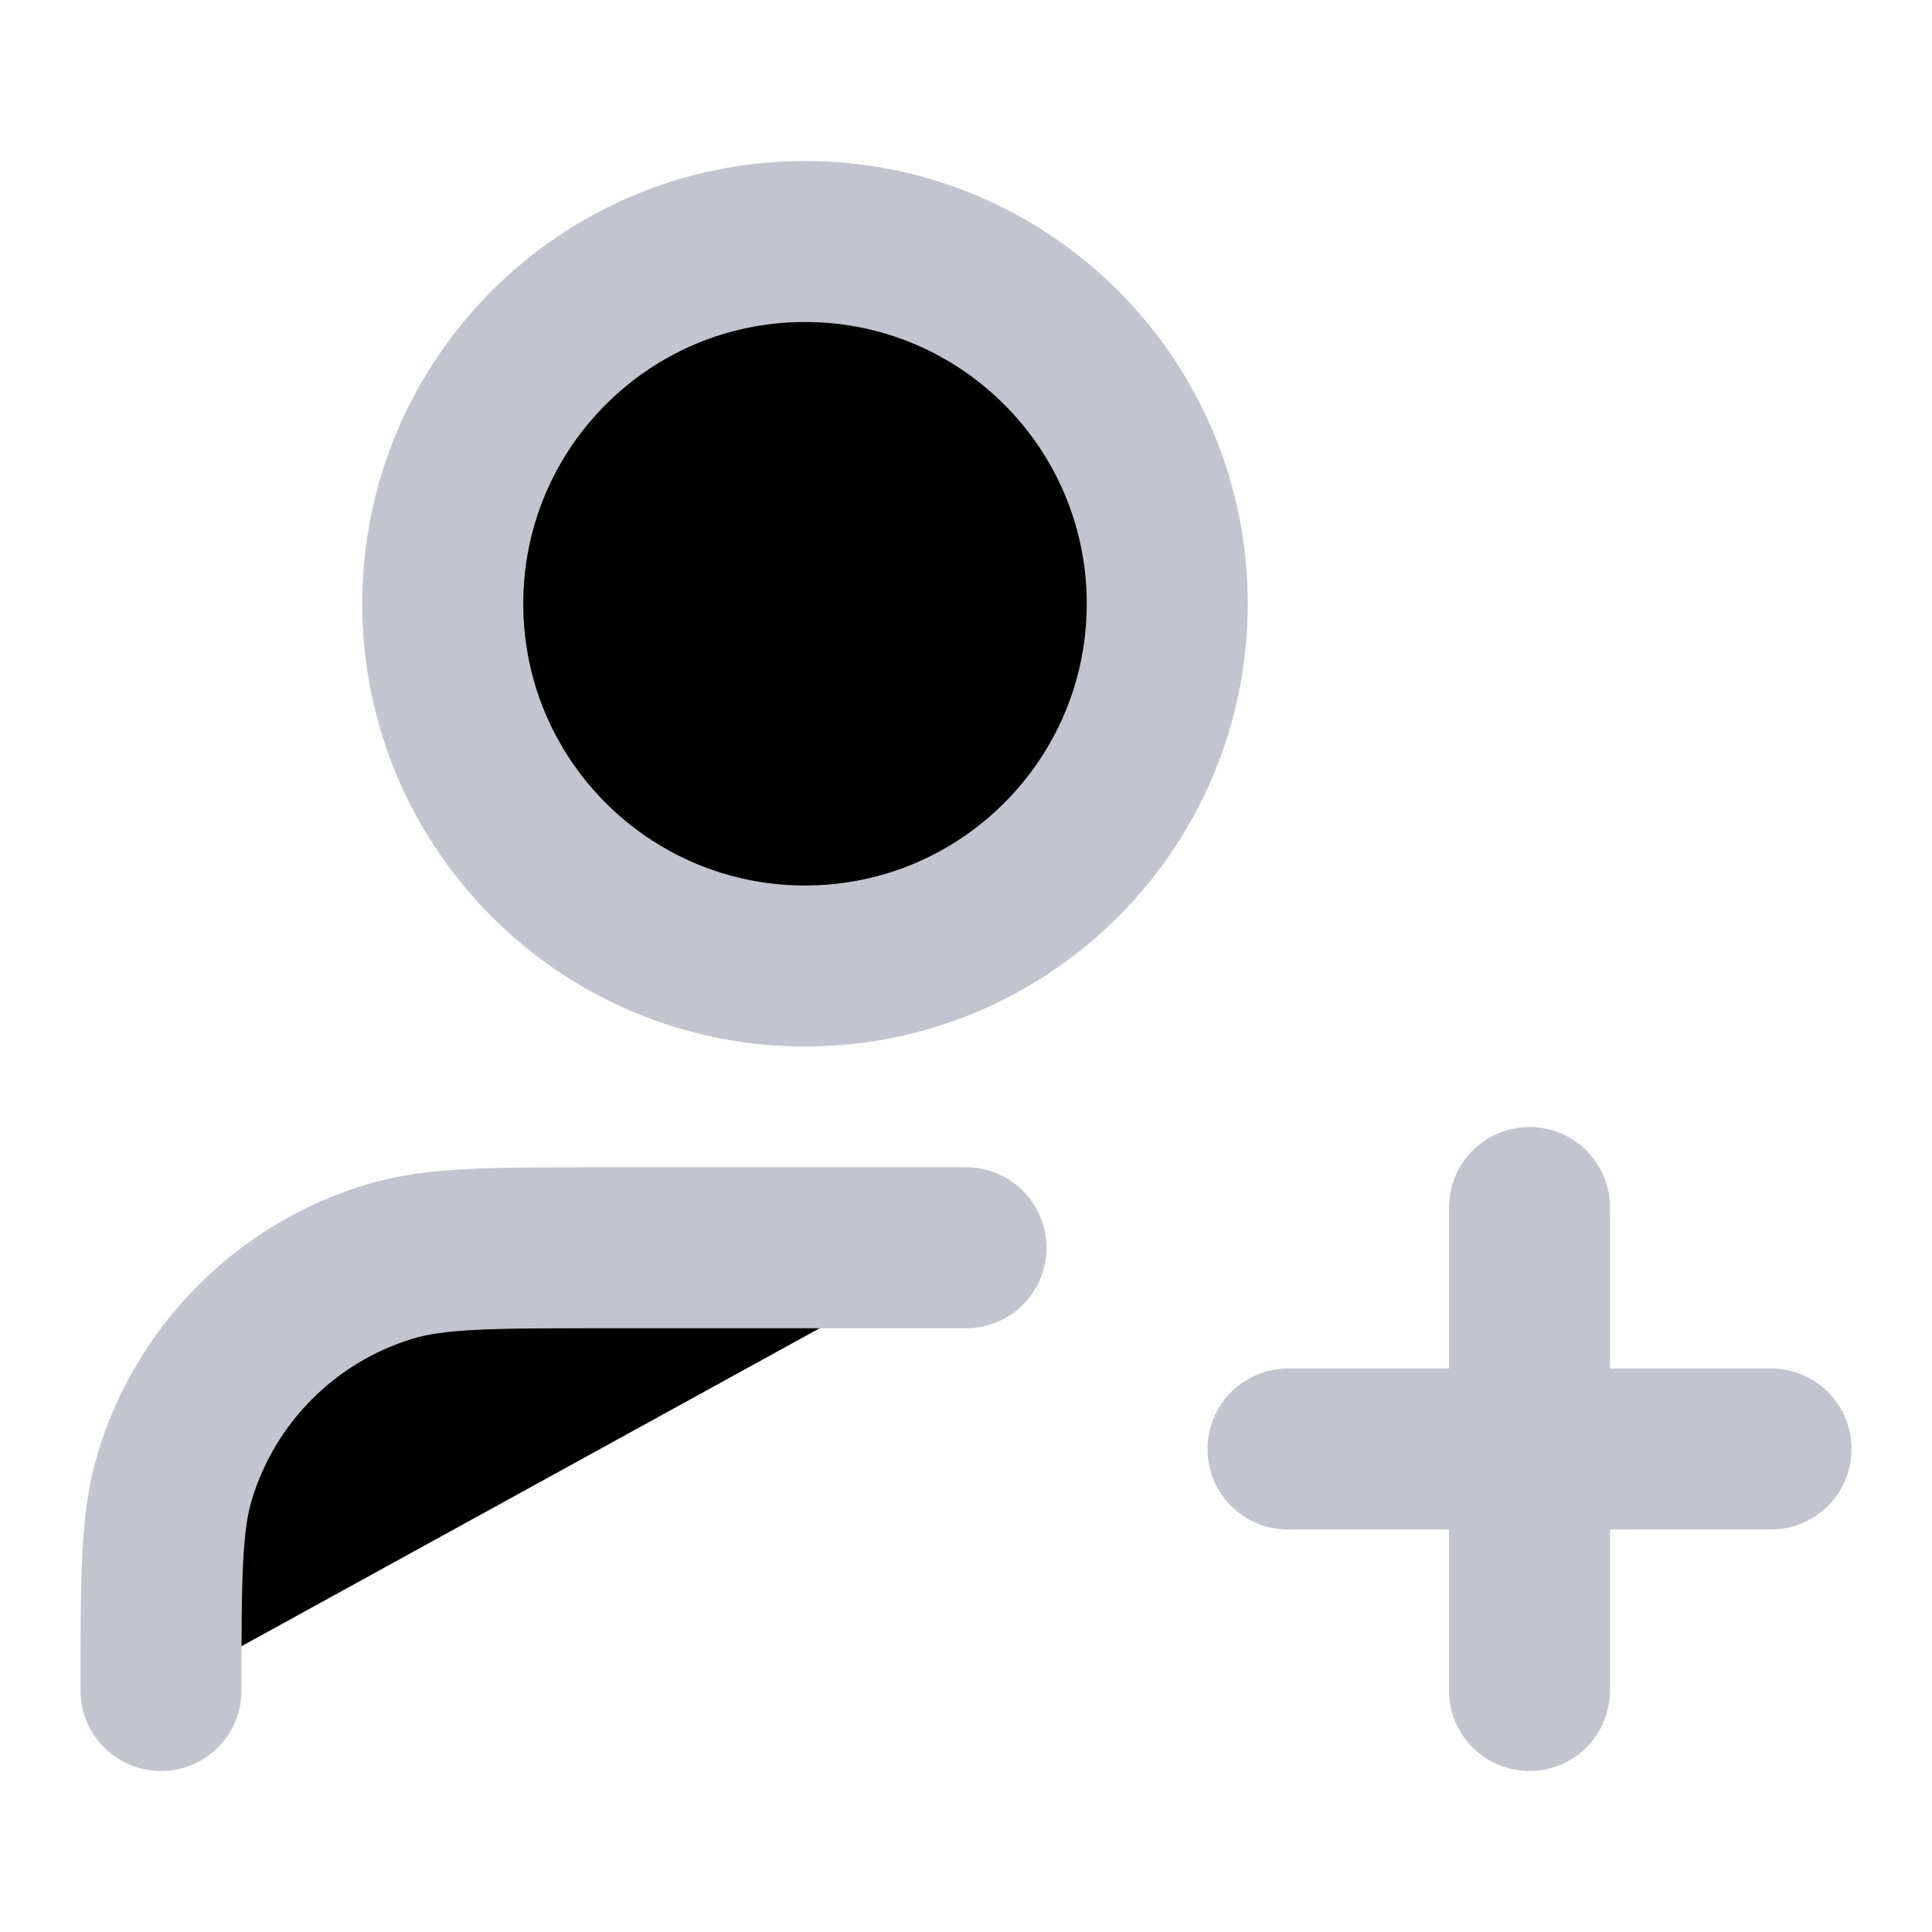<svg viewBox="0 0 18 18" fill="currentColor" xmlns="http://www.w3.org/2000/svg">
<g id="user-plus-01">
<path id="Icon" d="M9 11.625H5.625C4.578 11.625 4.055 11.625 3.629 11.754C2.67 12.045 1.92 12.795 1.629 13.754C1.5 14.18 1.5 14.703 1.5 15.75M14.25 15.75V11.25M12 13.5H16.5M10.875 5.625C10.875 7.489 9.364 9 7.5 9C5.636 9 4.125 7.489 4.125 5.625C4.125 3.761 5.636 2.25 7.5 2.25C9.364 2.25 10.875 3.761 10.875 5.625Z" stroke="#C2C5CE" stroke-width="1.5" stroke-linecap="round" stroke-linejoin="round"/>
</g>
</svg>
